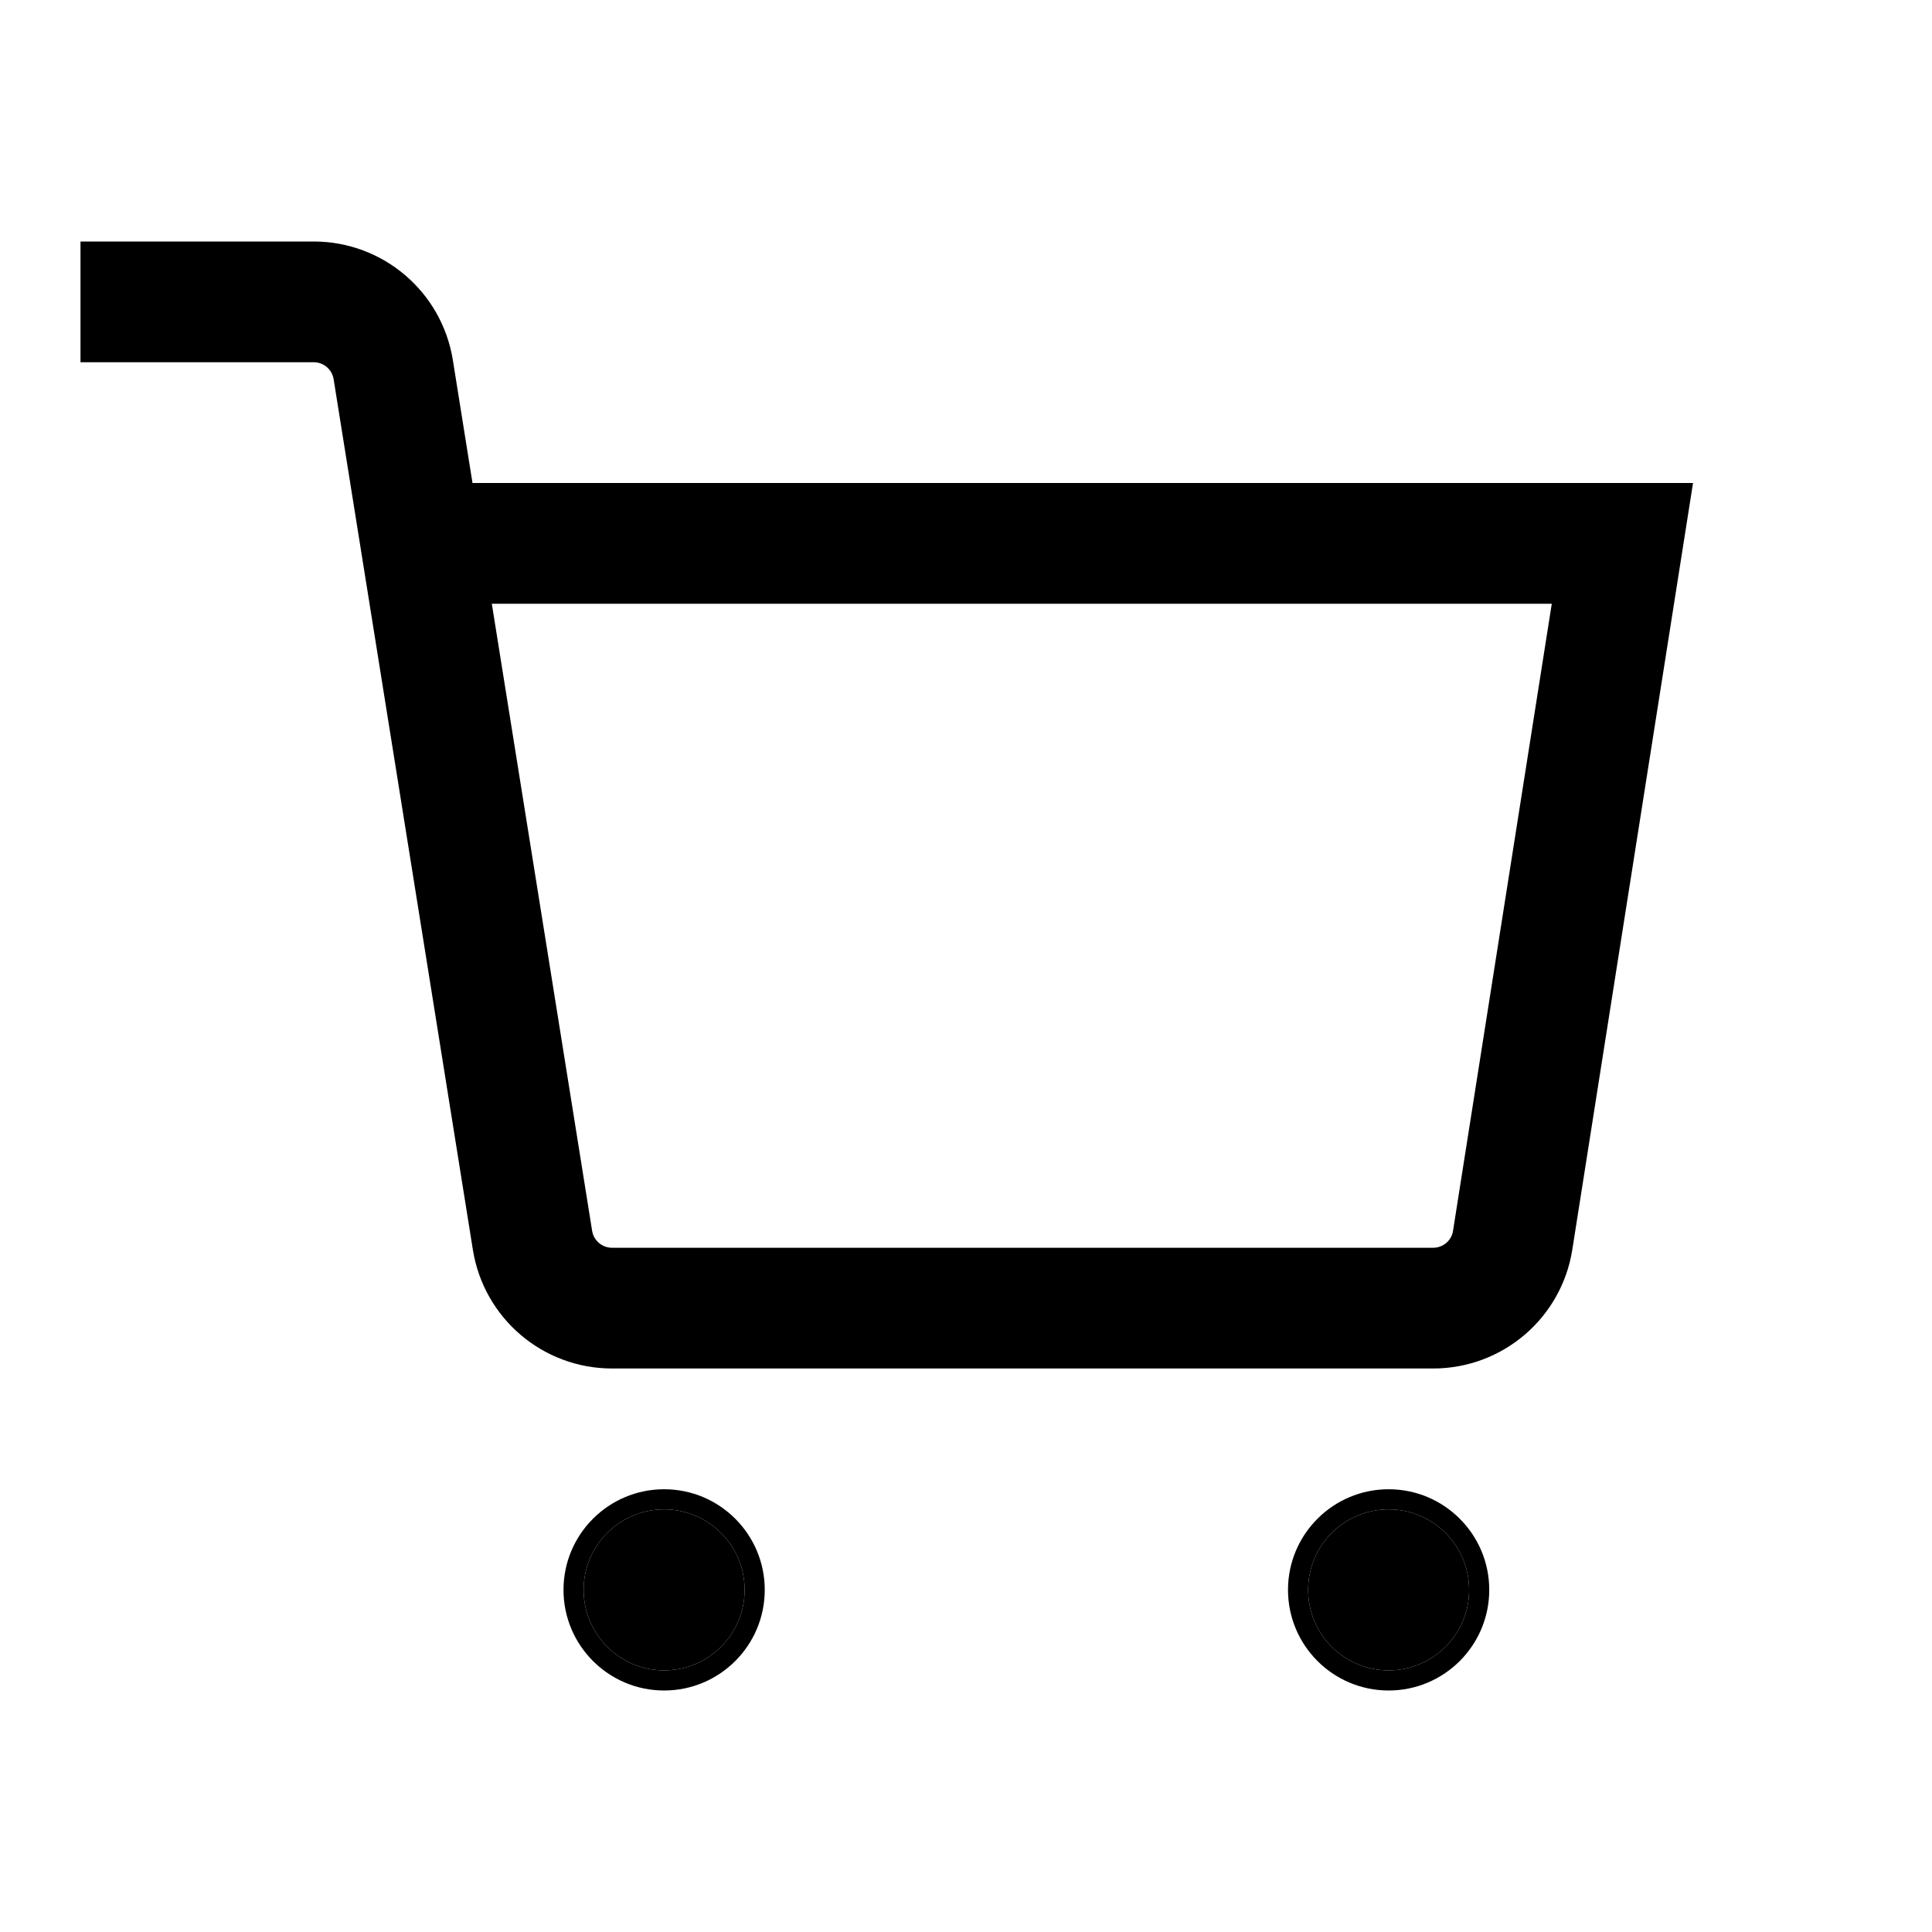 <svg viewBox="0 0 24 24" fill="none" xmlns="http://www.w3.org/2000/svg" width="24" height="24" stroke-width="1.5" class="mx-autp"><path d="M1.75 3.75H3.897C4.389 3.75 4.807 4.107 4.885 4.592L5.23 6.75M5.23 6.75L6.615 15.408C6.693 15.893 7.111 16.25 7.603 16.25H17.803C18.296 16.25 18.715 15.892 18.791 15.406L20.154 6.75H5.23Z" stroke="currentColor" stroke-linecap="square"></path><path d="M9.25 19.75C9.25 20.302 8.802 20.75 8.25 20.75C7.698 20.75 7.25 20.302 7.25 19.75C7.25 19.198 7.698 18.75 8.25 18.75C8.802 18.75 9.25 19.198 9.25 19.75Z" fill="currentColor"></path><path d="M18.25 19.75C18.25 20.302 17.802 20.75 17.25 20.75C16.698 20.75 16.25 20.302 16.25 19.75C16.25 19.198 16.698 18.75 17.25 18.75C17.802 18.75 18.25 19.198 18.25 19.75Z" fill="currentColor"></path><path fill-rule="evenodd" clip-rule="evenodd" d="M9.5 19.75C9.5 20.44 8.94 21 8.25 21C7.56 21 7 20.44 7 19.75C7 19.06 7.56 18.5 8.25 18.5C8.94 18.5 9.5 19.06 9.5 19.75ZM18.5 19.75C18.5 20.44 17.94 21 17.25 21C16.56 21 16 20.44 16 19.75C16 19.06 16.56 18.5 17.25 18.5C17.94 18.5 18.5 19.06 18.5 19.75ZM8.25 20.75C8.802 20.75 9.25 20.302 9.25 19.75C9.25 19.198 8.802 18.75 8.25 18.75C7.698 18.75 7.25 19.198 7.25 19.75C7.25 20.302 7.698 20.75 8.25 20.75ZM17.25 20.75C17.802 20.75 18.25 20.302 18.25 19.75C18.25 19.198 17.802 18.75 17.25 18.75C16.698 18.75 16.25 19.198 16.25 19.75C16.25 20.302 16.698 20.75 17.25 20.75Z" fill="currentColor"></path></svg>
